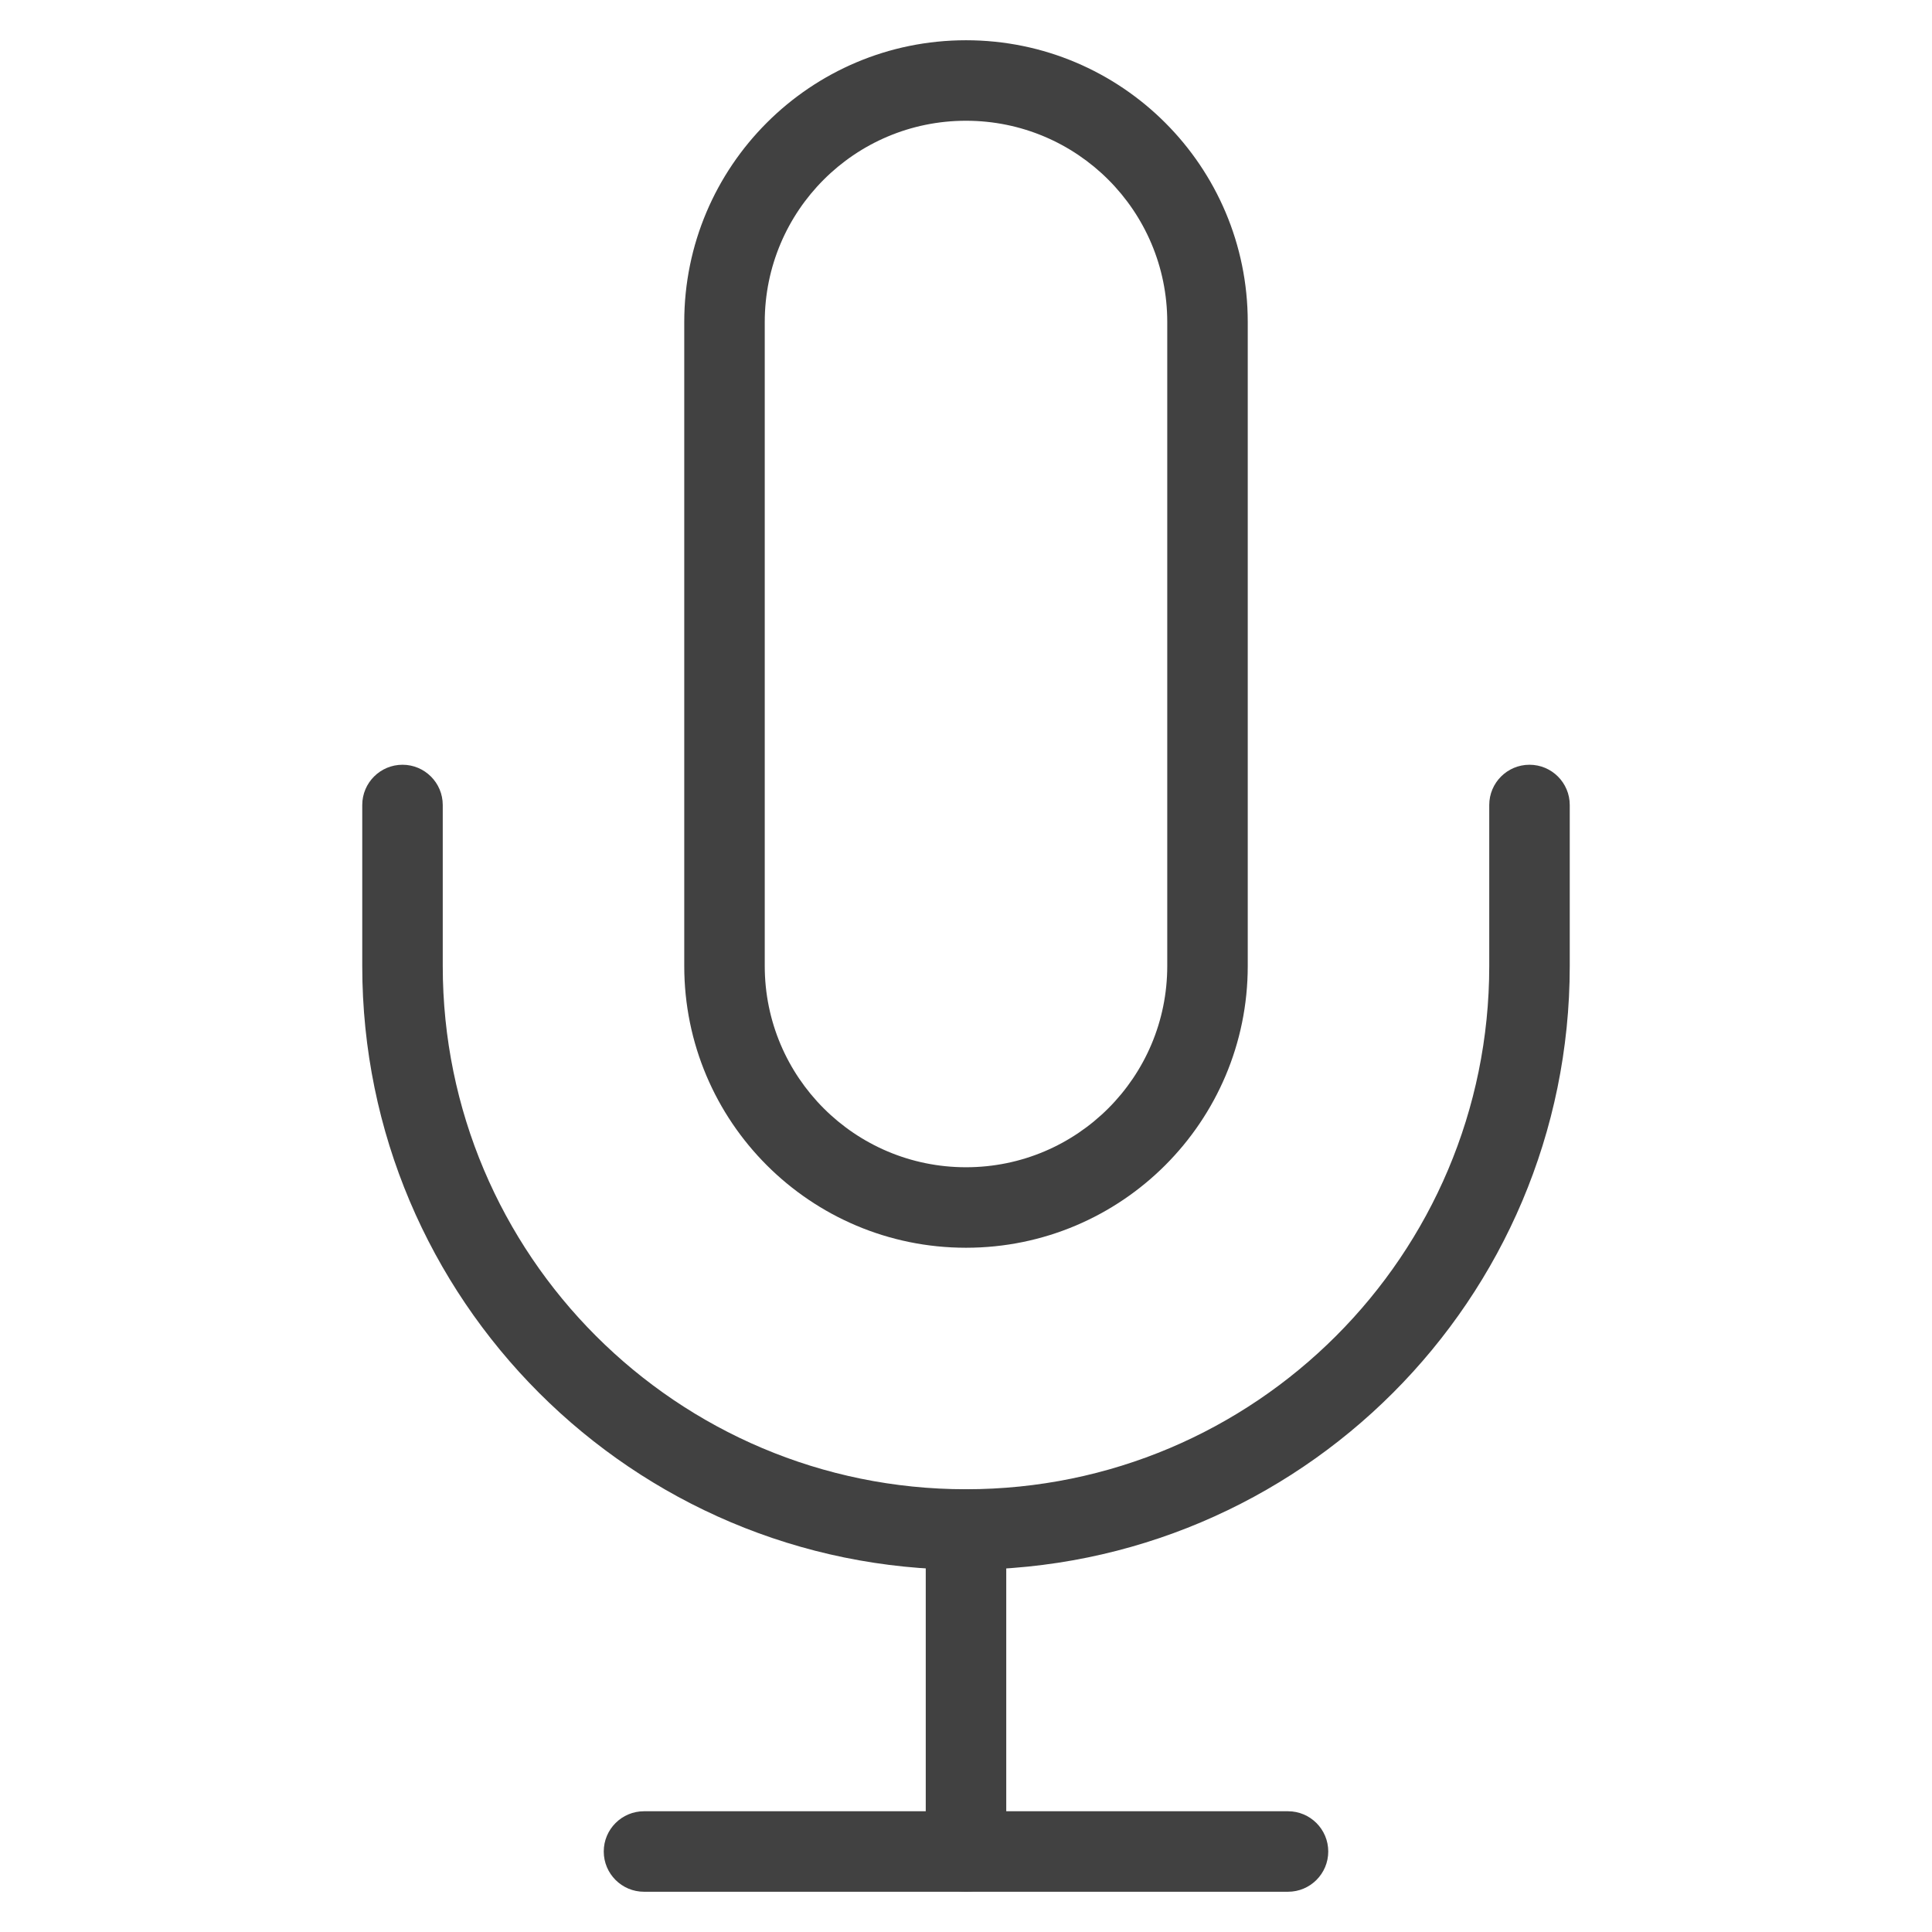 <svg width="24" height="24" viewBox="0 0 24 24" fill="none" xmlns="http://www.w3.org/2000/svg">
<path fill-rule="evenodd" clip-rule="evenodd" d="M8.5 4C8.5 2.067 10.067 0.5 12 0.5C13.933 0.5 15.5 2.067 15.5 4V12C15.5 13.933 13.933 15.5 12 15.5C10.067 15.5 8.5 13.933 8.5 12V4ZM12 1.5C10.619 1.5 9.5 2.619 9.5 4V12C9.5 13.381 10.619 14.5 12 14.5C13.381 14.5 14.5 13.381 14.5 12V4C14.5 2.619 13.381 1.5 12 1.5Z" fill="#414141"/>
<path fill-rule="evenodd" clip-rule="evenodd" d="M5 9.5C5.276 9.5 5.5 9.724 5.5 10V12C5.5 15.59 8.41 18.5 12 18.5C15.59 18.5 18.5 15.59 18.5 12V10C18.5 9.724 18.724 9.5 19 9.5C19.276 9.5 19.5 9.724 19.5 10V12C19.5 16.142 16.142 19.5 12 19.5C7.858 19.5 4.5 16.142 4.5 12V10C4.5 9.724 4.724 9.5 5 9.5Z" fill="#414141"/>
<path fill-rule="evenodd" clip-rule="evenodd" d="M12 18.5C12.276 18.5 12.5 18.724 12.5 19V23C12.5 23.276 12.276 23.5 12 23.5C11.724 23.5 11.5 23.276 11.5 23V19C11.5 18.724 11.724 18.5 12 18.5Z" fill="#414141"/>
<path fill-rule="evenodd" clip-rule="evenodd" d="M7.5 23C7.5 22.724 7.724 22.5 8 22.5H16C16.276 22.5 16.5 22.724 16.5 23C16.5 23.276 16.276 23.5 16 23.5H8C7.724 23.5 7.5 23.276 7.5 23Z" fill="#414141"/>
</svg>
